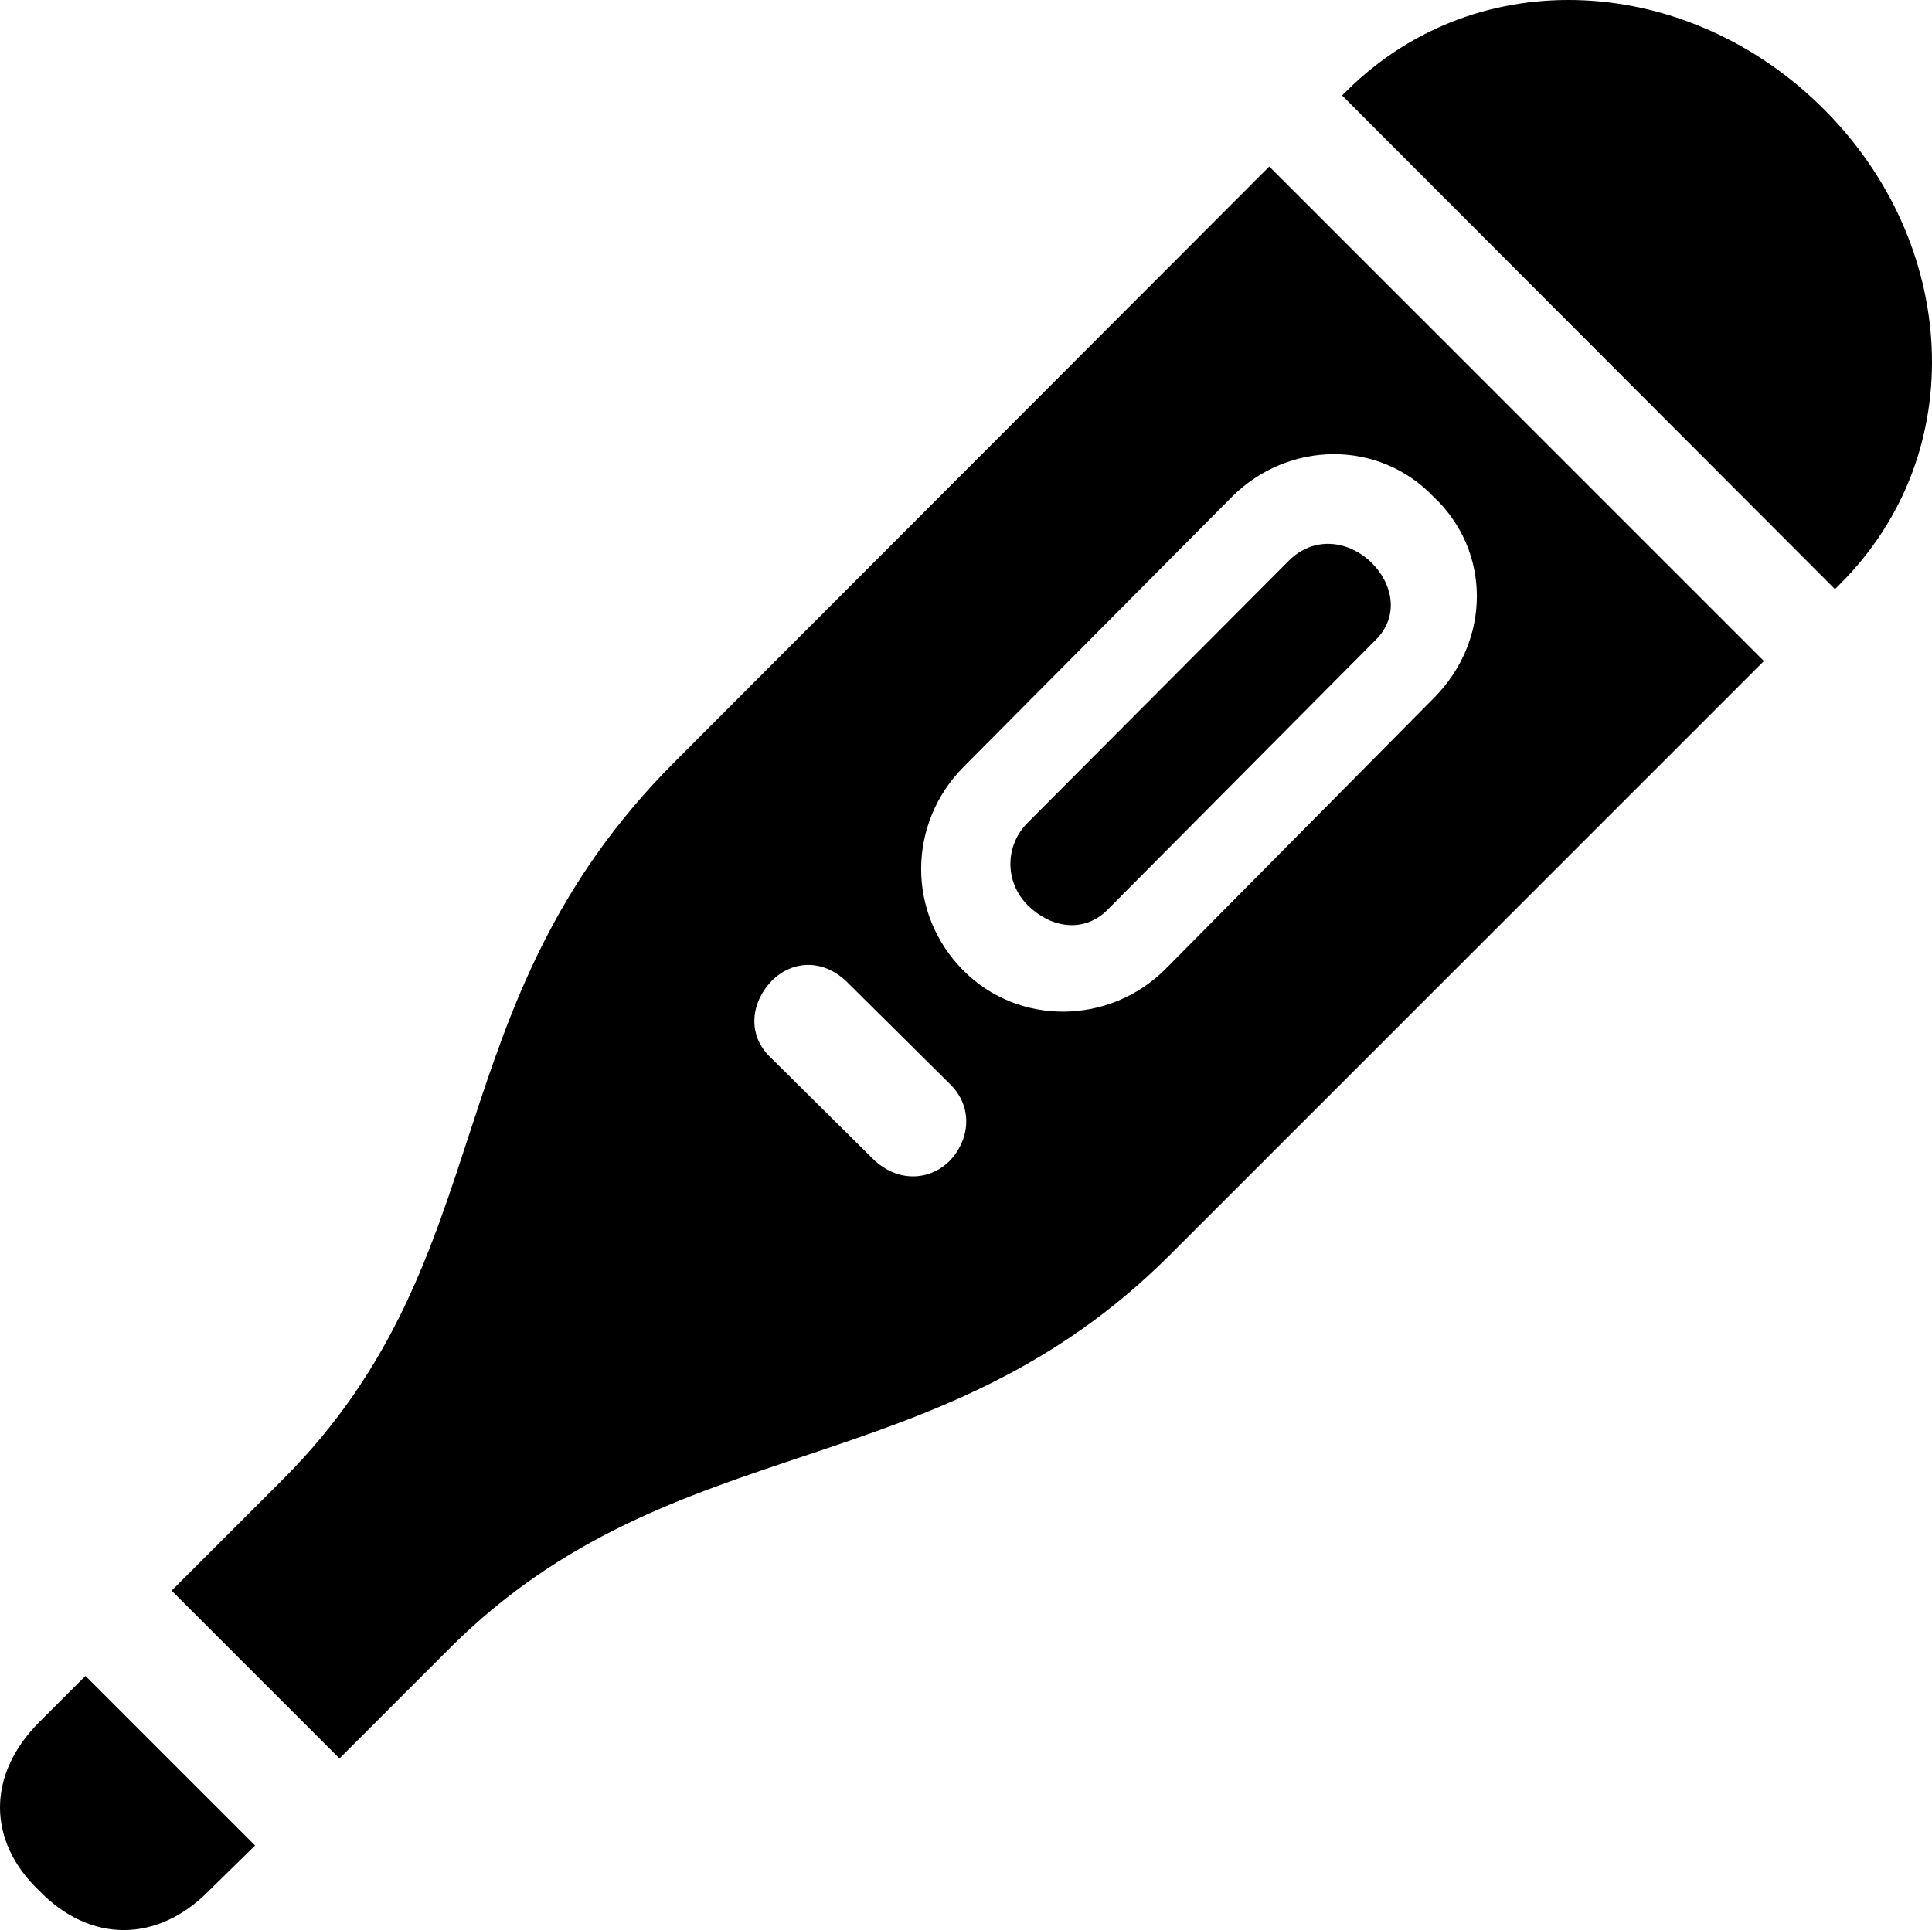 <?xml version="1.0" encoding="UTF-8" standalone="no"?>
<svg xmlns="http://www.w3.org/2000/svg"
     width="1062.259" height="1061.427"
     viewBox="0 0 1062.259 1061.427"
     fill="currentColor">
  <path d="M737.917 52.519L1008.907 323.998L1011.357 321.558C1084.597 248.809 1076.297 133.078 1002.567 59.839C928.837 -13.892 813.107 -22.192 740.357 50.078ZM94.357 874.779L186.647 967.068L247.677 906.029C370.727 783.468 514.767 818.629 643.187 690.208L969.847 363.548L697.877 91.579L371.217 418.728C236.937 553.009 278.447 690.698 155.397 813.749ZM529.907 533.958C498.167 502.219 499.147 452.418 529.907 421.659L677.367 273.219C708.127 242.458 757.937 241.478 788.207 273.219C819.947 303.009 819.947 352.318 788.207 384.058L640.747 532.989C609.987 563.749 560.177 564.239 529.907 533.958ZM565.067 497.829C577.267 510.038 595.337 513.458 608.517 500.759L756.467 351.829C769.657 338.649 765.747 320.579 753.537 308.868C740.357 296.659 721.797 295.188 708.617 308.378L565.067 452.418C552.367 465.118 552.367 485.128 565.067 497.829ZM423.947 581.808C410.277 569.119 413.207 551.048 423.947 539.818C435.177 528.098 452.267 527.129 465.457 539.818L522.097 595.968C535.277 608.668 533.327 626.739 522.097 638.458C511.357 649.198 493.777 650.659 480.107 637.479ZM21.607 1039.819C49.437 1068.629 86.547 1068.629 114.867 1039.819L140.257 1014.918L46.997 921.659L21.607 947.048C-7.203 975.859 -7.203 1012.479 21.607 1039.819Z"/>
</svg>